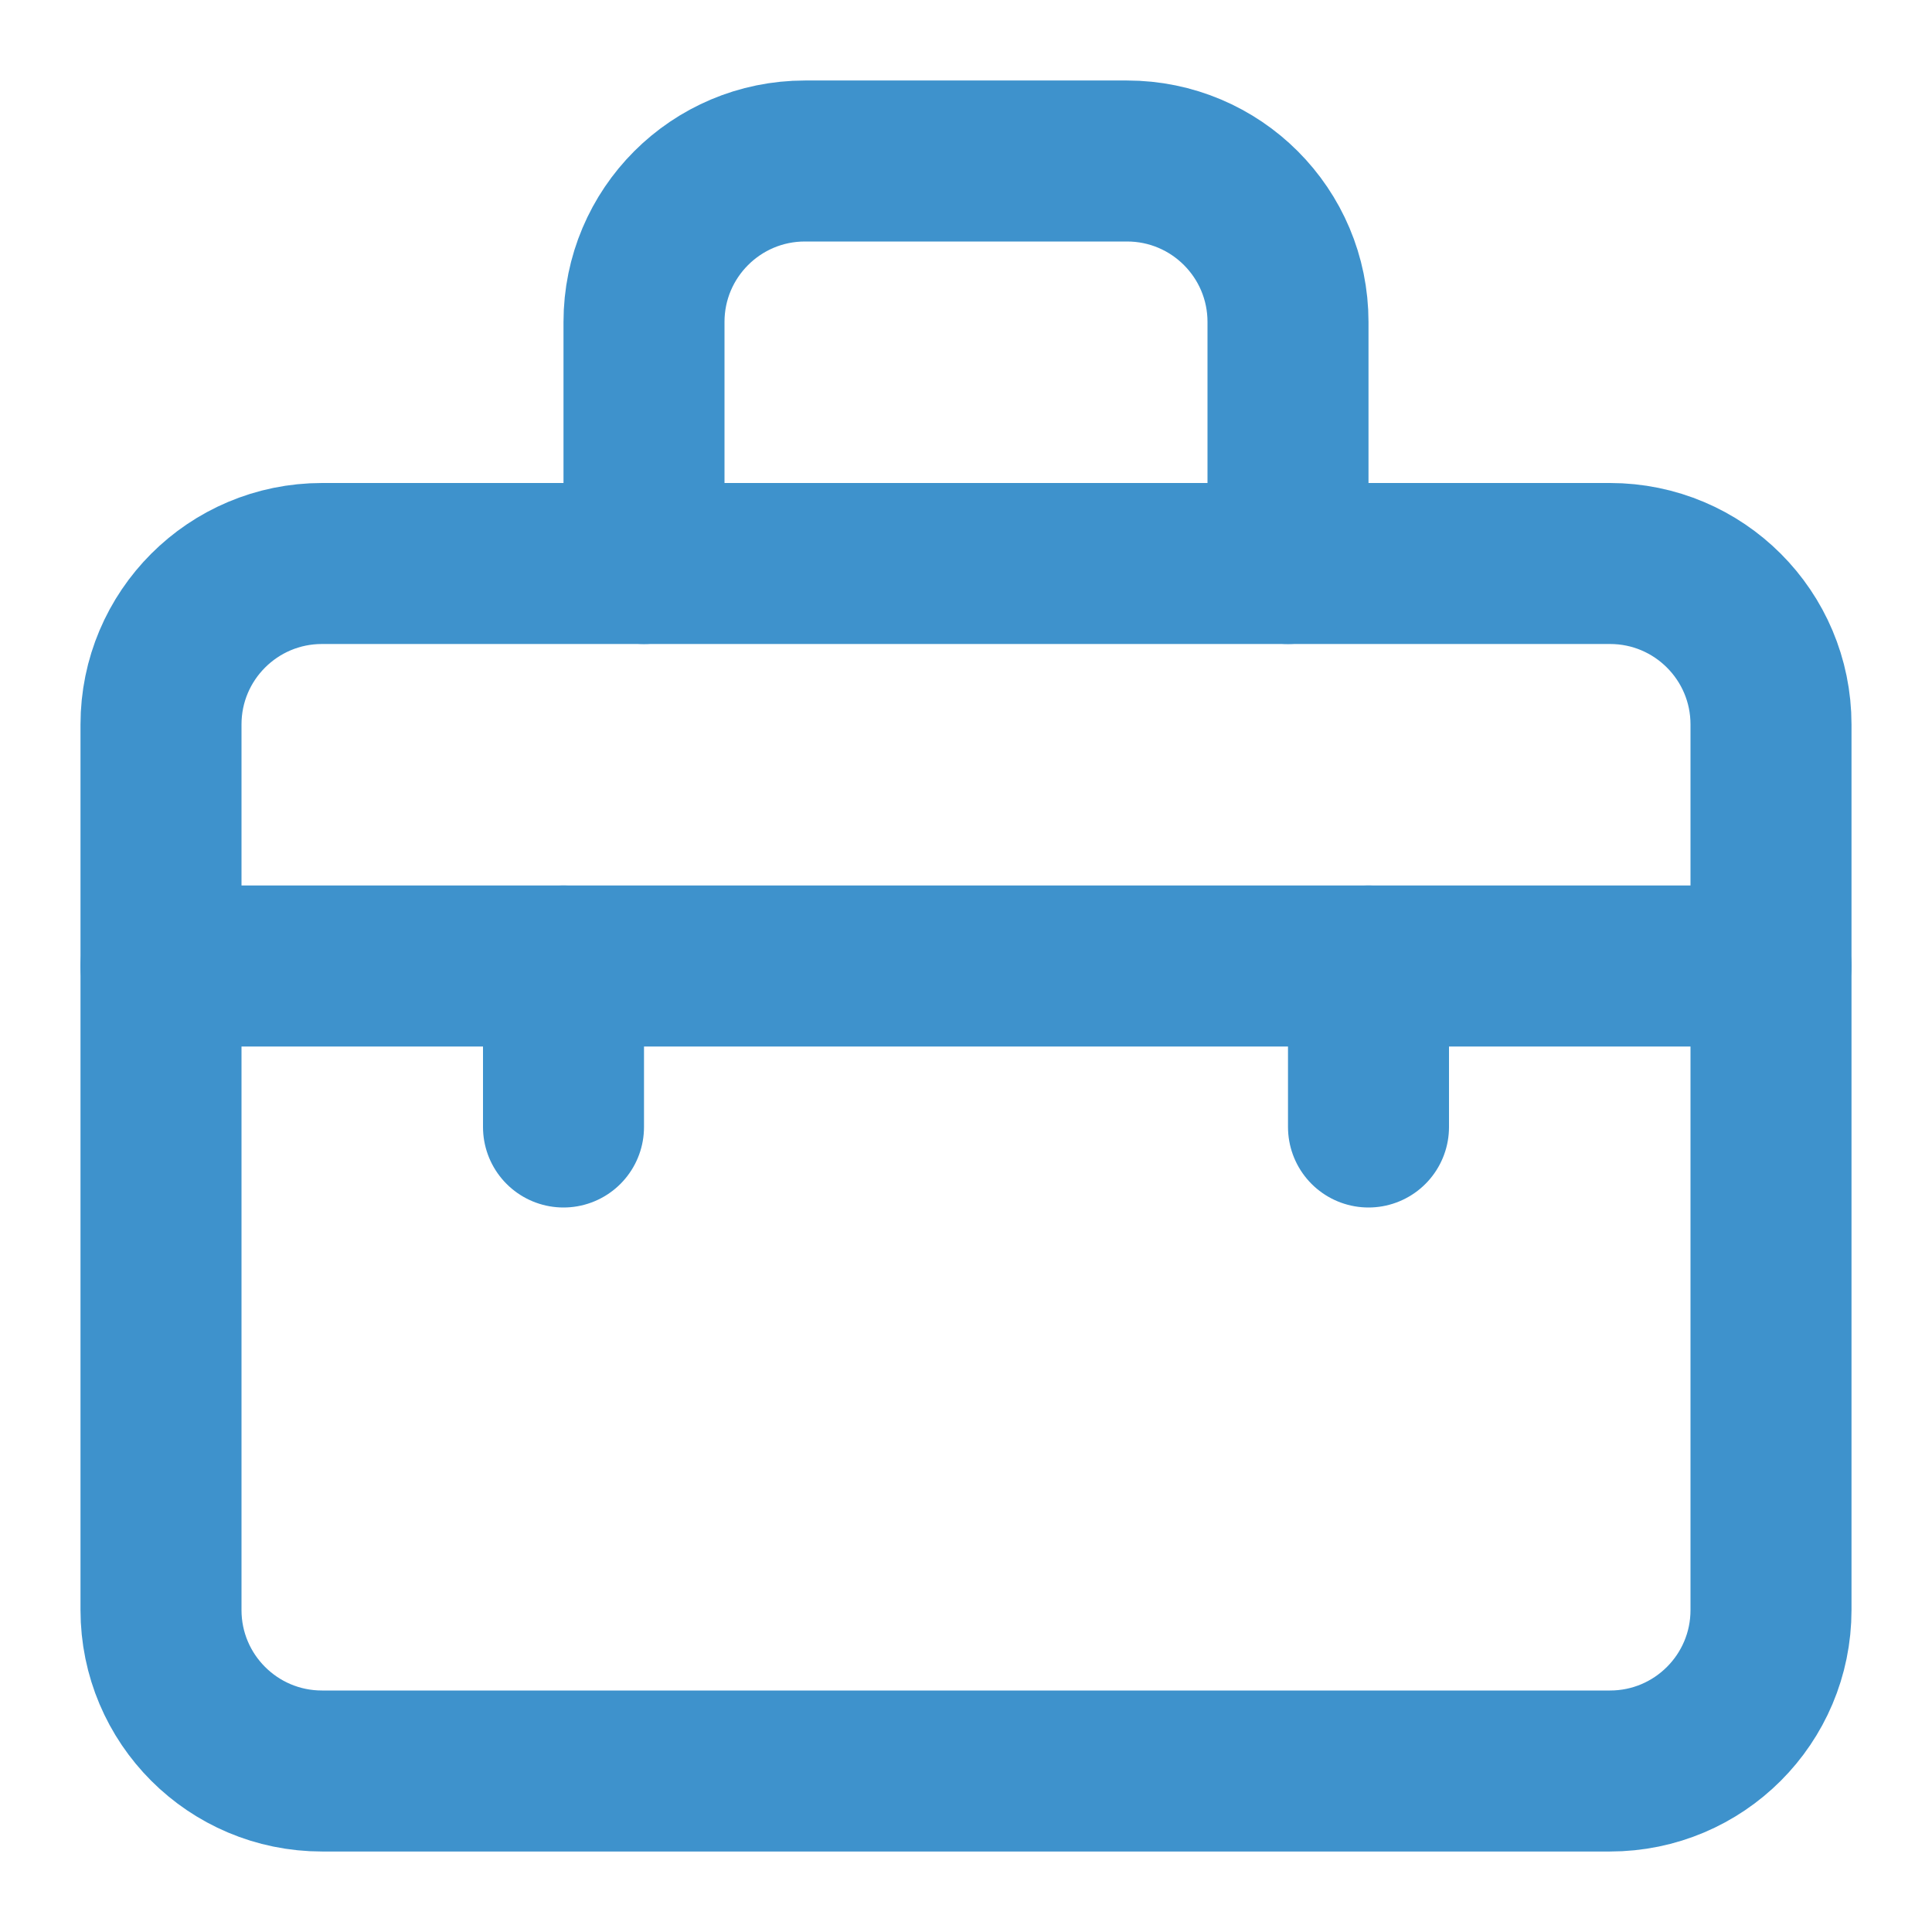 <svg width="24px" height="24px" viewBox="0 0 24 24" fill="none" xmlns="http://www.w3.org/2000/svg">
<path d="M2 9C2 7.895 2.895 7 4 7H20C21.105 7 22 7.895 22 9V20C22 21.105 21.105 22 20 22H4C2.895 22 2 21.105 2 20V9Z" stroke="#3E92CC" stroke-width="2" stroke-linecap="round" stroke-linejoin="round"/>
<path d="M16 7V4C16 2.895 15.105 2 14 2H10C8.895 2 8 2.895 8 4V7" stroke="#3E92CC" stroke-width="2" stroke-linecap="round" stroke-linejoin="round"/>
<path d="M22 12H2" stroke="#3E92CC" stroke-width="2" stroke-linecap="round" stroke-linejoin="round"/>
<path d="M7 12V14" stroke="#3E92CC" stroke-width="2" stroke-linecap="round" stroke-linejoin="round"/>
<path d="M17 12V14" stroke="#3E92CC" stroke-width="2" stroke-linecap="round" stroke-linejoin="round"/>
</svg>


<!-- fill="#3E92CC" -->